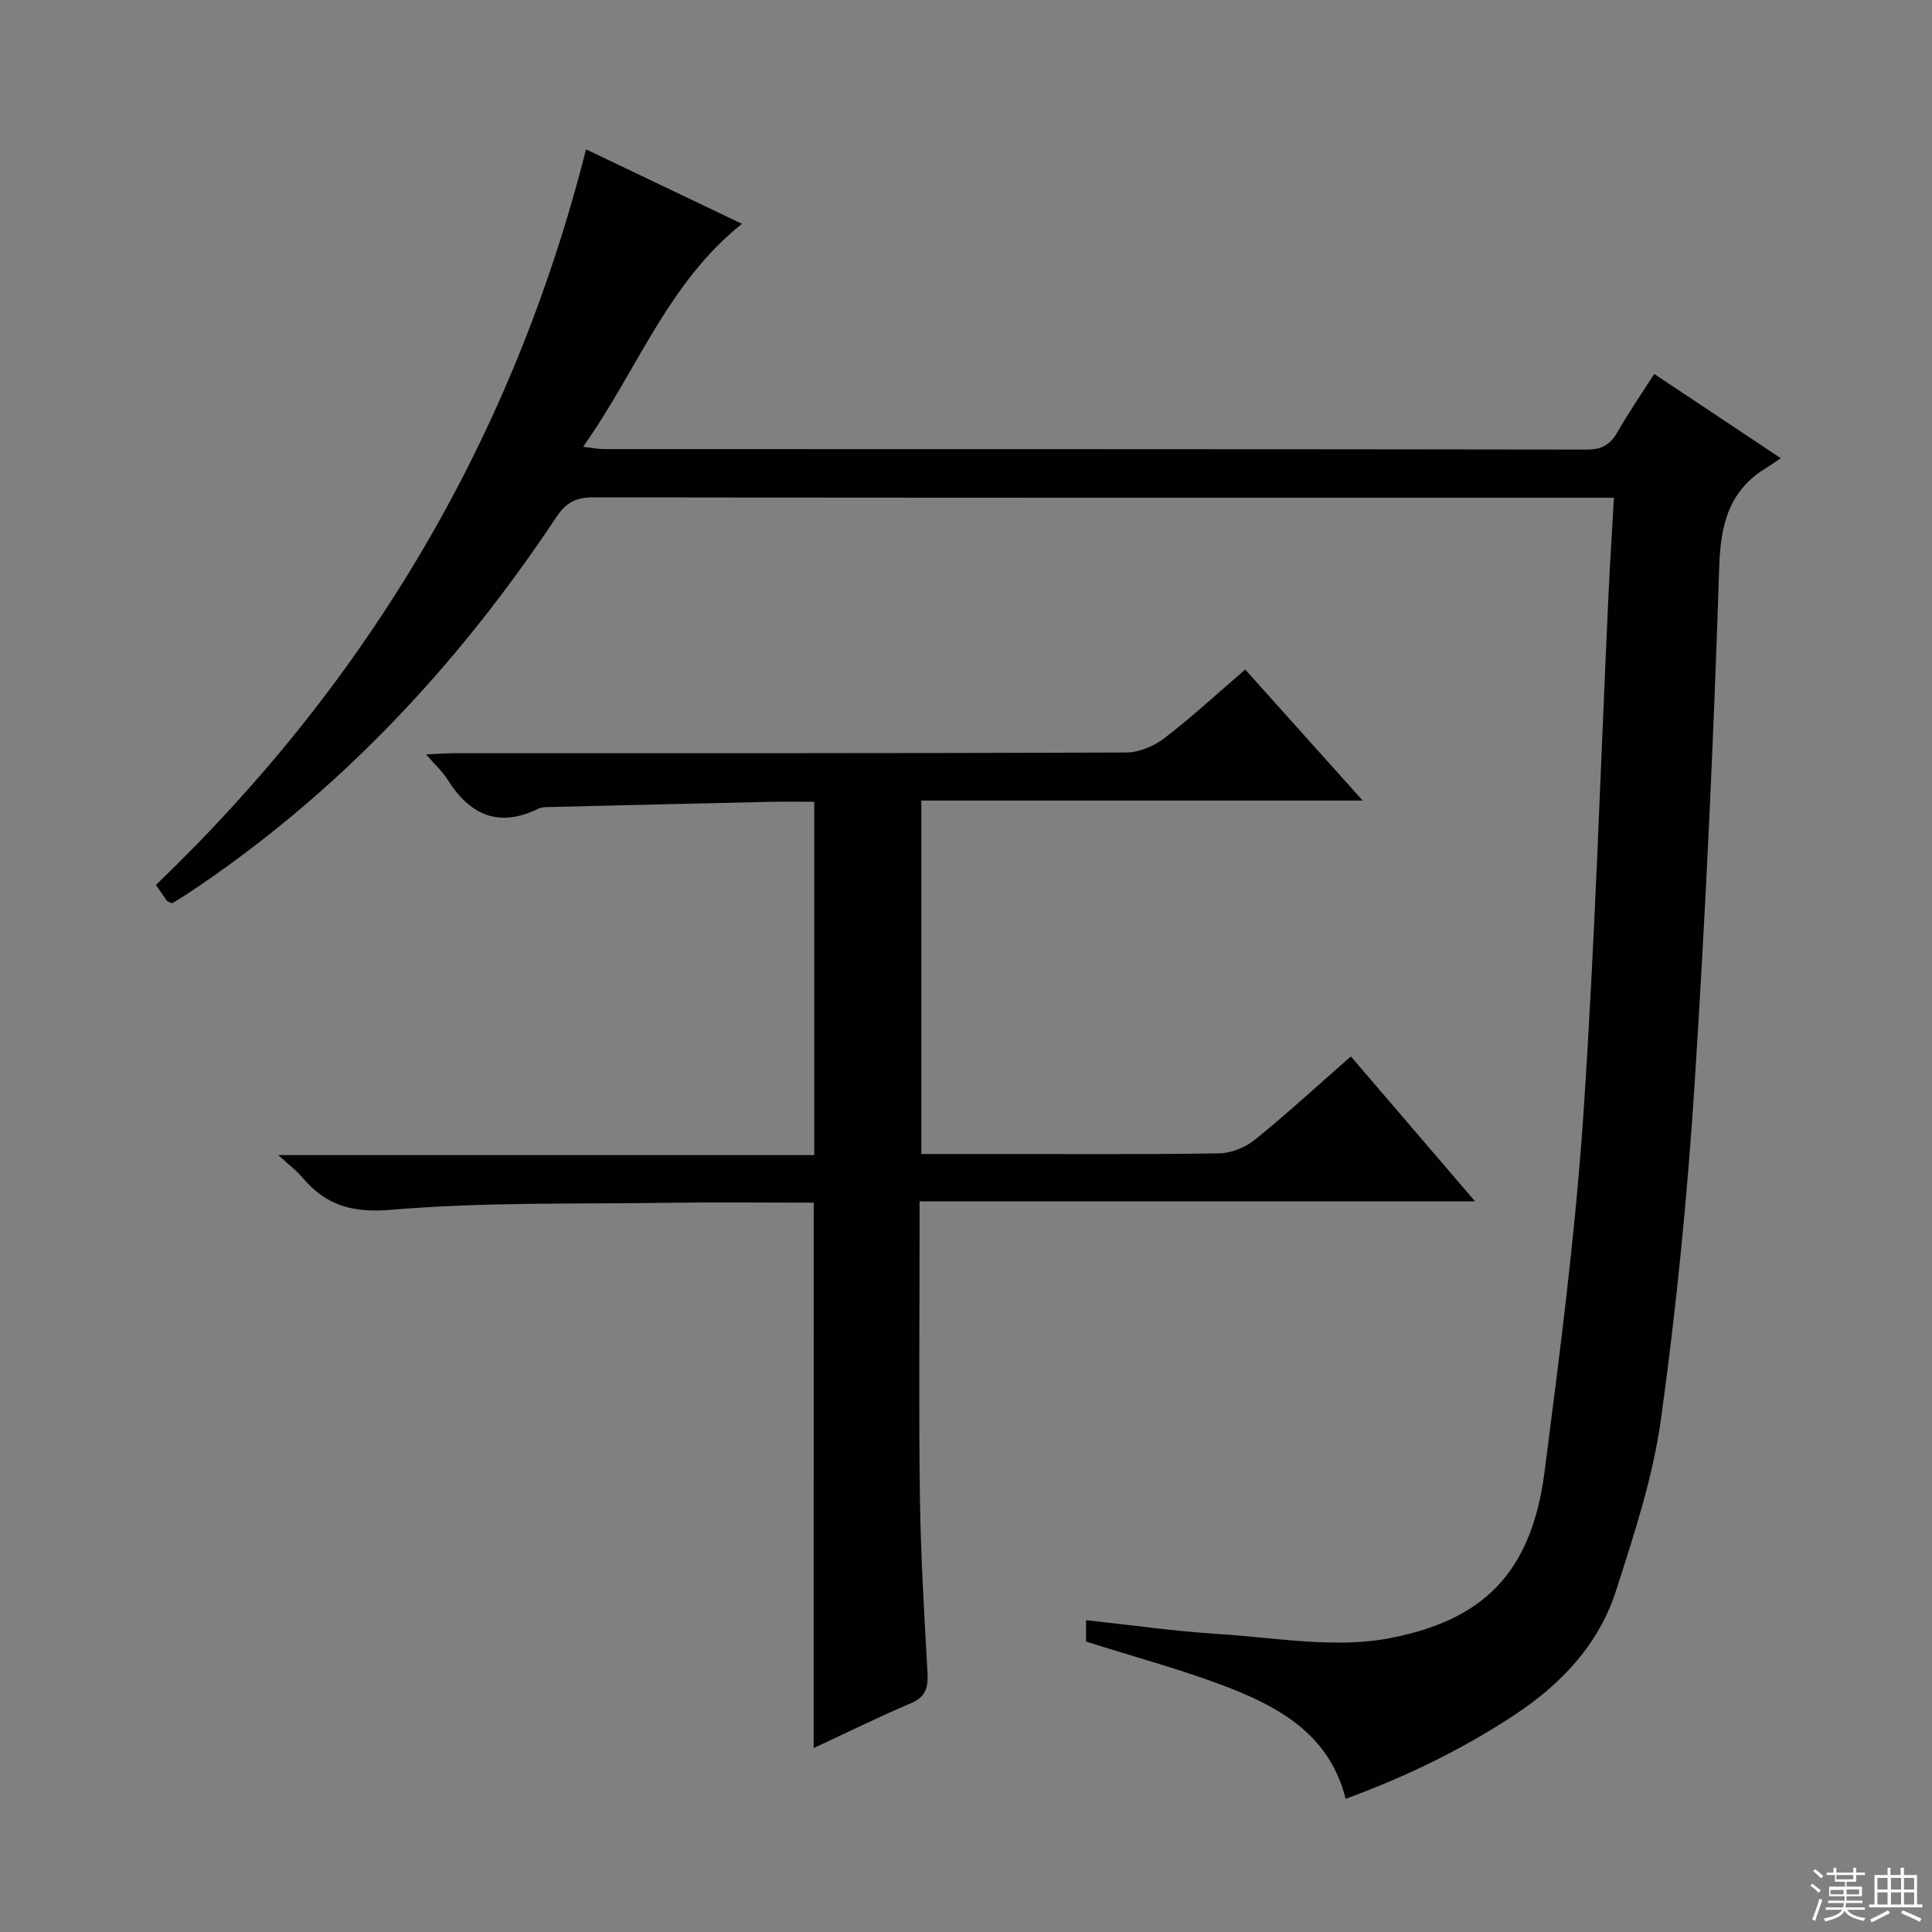 <svg enable-background="new 0 0 400 400" viewBox="0 0 400 400" xmlns="http://www.w3.org/2000/svg"><rect x="0" y="0" width="400" height="400" fill="#808080" stroke="none"/><path d="m342.49 77.42c8.67 5.77 17.06 11.36 26.19 17.44-1.14.78-1.95 1.38-2.8 1.89-7.83 4.68-9.64 11.61-9.93 20.53-1.16 35.74-2.8 71.47-5.1 107.15-1.49 23.2-3.78 46.4-6.97 69.43-1.67 12.04-5.57 23.87-9.31 35.51-3.59 11.15-11.38 19.35-21.11 25.76-10.87 7.16-22.47 12.75-34.86 17.3-3.2-12.81-12.98-18.59-23.66-22.81-9.69-3.82-19.83-6.48-30.09-9.76 0-.86 0-2.3 0-4.42 9.29 1 18.3 2.29 27.35 2.86 11.9.74 24.27 3.07 35.68.84 18.75-3.67 29.15-13 31.91-34.45 3.16-24.53 6.35-49.11 8.02-73.77 2.44-36 3.54-72.1 5.23-108.16.3-6.29.7-12.58 1.1-19.71-2.29 0-4.03 0-5.78 0-68.5 0-137 .03-205.49-.08-3.56-.01-5.64 1.02-7.65 4.04-20.58 30.98-45.58 57.66-76.76 78.27-.95.63-1.95 1.19-2.82 1.73-.5-.23-.9-.29-1.07-.51-.69-.91-1.31-1.88-2.28-3.29 44.05-42.24 73.98-92.8 89.04-152.29 10.81 5.16 21.42 10.23 32.29 15.42-15.42 12.28-21.72 30.44-32.9 46.16 1.92.22 3.12.48 4.31.48 67.83.02 135.66-.01 203.49.1 3.09 0 4.84-.99 6.33-3.57 2.29-4.01 4.92-7.84 7.64-12.09z" fill="#010102"/><path d="m168.47 249c-10.23 0-20.37-.12-30.51.03-18.97.27-38.01-.17-56.87 1.44-8.14.7-13.61-.89-18.53-6.73-1.23-1.47-2.82-2.63-4.95-4.59h110.97c0-24.45 0-48.49 0-73.15-3.02 0-6.12-.06-9.23.01-15.13.34-30.27.7-45.4 1.07-.83.02-1.75-.01-2.46.34-8.29 4.07-14.27 1.29-18.89-6.1-1.02-1.63-2.52-2.97-4.38-5.12 2.51-.11 4.24-.26 5.97-.26 46.32-.01 92.64.04 138.96-.14 2.67-.01 5.76-1.31 7.92-2.97 5.67-4.34 10.93-9.22 16.74-14.21 7.94 8.86 15.78 17.6 24.32 27.13-30.99 0-61.01 0-91.38 0v73.17h14.15c15.83 0 31.66.12 47.48-.13 2.52-.04 5.47-1.22 7.45-2.83 6.71-5.44 13.08-11.3 19.85-17.24 8.45 9.86 16.77 19.57 25.71 30-38.62 0-76.46 0-115 0v5.89c0 18.49-.19 36.99.07 55.48.17 12.13.91 24.25 1.57 36.37.16 3-.42 4.89-3.45 6.18-6.83 2.91-13.5 6.2-20.12 9.28.01-37.68.01-74.95.01-112.92z" fill="#010102"/><g fill="#fbfcfa"><path d="m374.8 390.4.4-.4c.7.5 1.3 1 1.8 1.4l-.5.5c-.5-.6-1.1-1.1-1.7-1.5zm1 7.3-.6-.3c.5-1.4 1.1-2.8 1.5-4.3.2.1.4.2.6.3-.5 1.3-1 2.8-1.5 4.3zm-.4-10.3.4-.4c.4.3 1 .8 1.7 1.4l-.5.5c-.4-.5-1-1-1.6-1.5zm2.5.3h1.7v-1h.6v1h3.5v-1h.6v1h1.8v.5h-1.8v1.4h-2v1h3.2v2h-3.2v.9h3.3v.5h-3.4c0 .3-.1.6-.1.9h4v.5h-3.7c.7.9 1.9 1.5 3.8 1.7-.1.2-.2.4-.3.6-2.1-.4-3.5-1.1-4-2.1-.4 1-1.8 1.7-4 2.2-.1-.2-.2-.4-.3-.6 2.1-.4 3.4-1 3.8-1.8h-3.4v-.5h3.6c.1-.3.1-.6.2-.9h-3.3v-.5h3.4c0-.3 0-.6 0-.9h-3.2v-2h3.3v-1h-2.1v-1.4h-1.7v-.5zm1.1 3.5v1h2.7c0-.3 0-.4 0-.4 0-.1 0-.2 0-.2 0-.1 0-.2 0-.3h-2.7zm1.2-3v.9h3.5v-.9zm4.7 3h-2.6v.6.4h2.6z"/><path d="m393.6 386.7h.6v1.5h2.7v6.1h1.1v.6h-11v-.6h1.1v-6.1h2.7v-1.5h.6v1.5h2.1v-1.5zm-2.7 8.8.4.6c-1.2.6-2.5 1.3-3.8 1.9-.1-.2-.2-.4-.3-.6 1.2-.6 2.5-1.2 3.7-1.9zm-2.2-6.7v2.4h2.1v-2.4zm0 3v2.5h2.1v-2.5zm2.8-3v2.4h2.1v-2.4zm0 3v2.5h2.1v-2.5zm6 6.1c-1.4-.7-2.7-1.3-3.9-1.8l.3-.6c1.5.6 2.7 1.2 3.9 1.7zm-1.2-9.1h-2.1v2.4h2.1zm-2.1 3v2.5h2.1v-2.5z"/></g></svg>